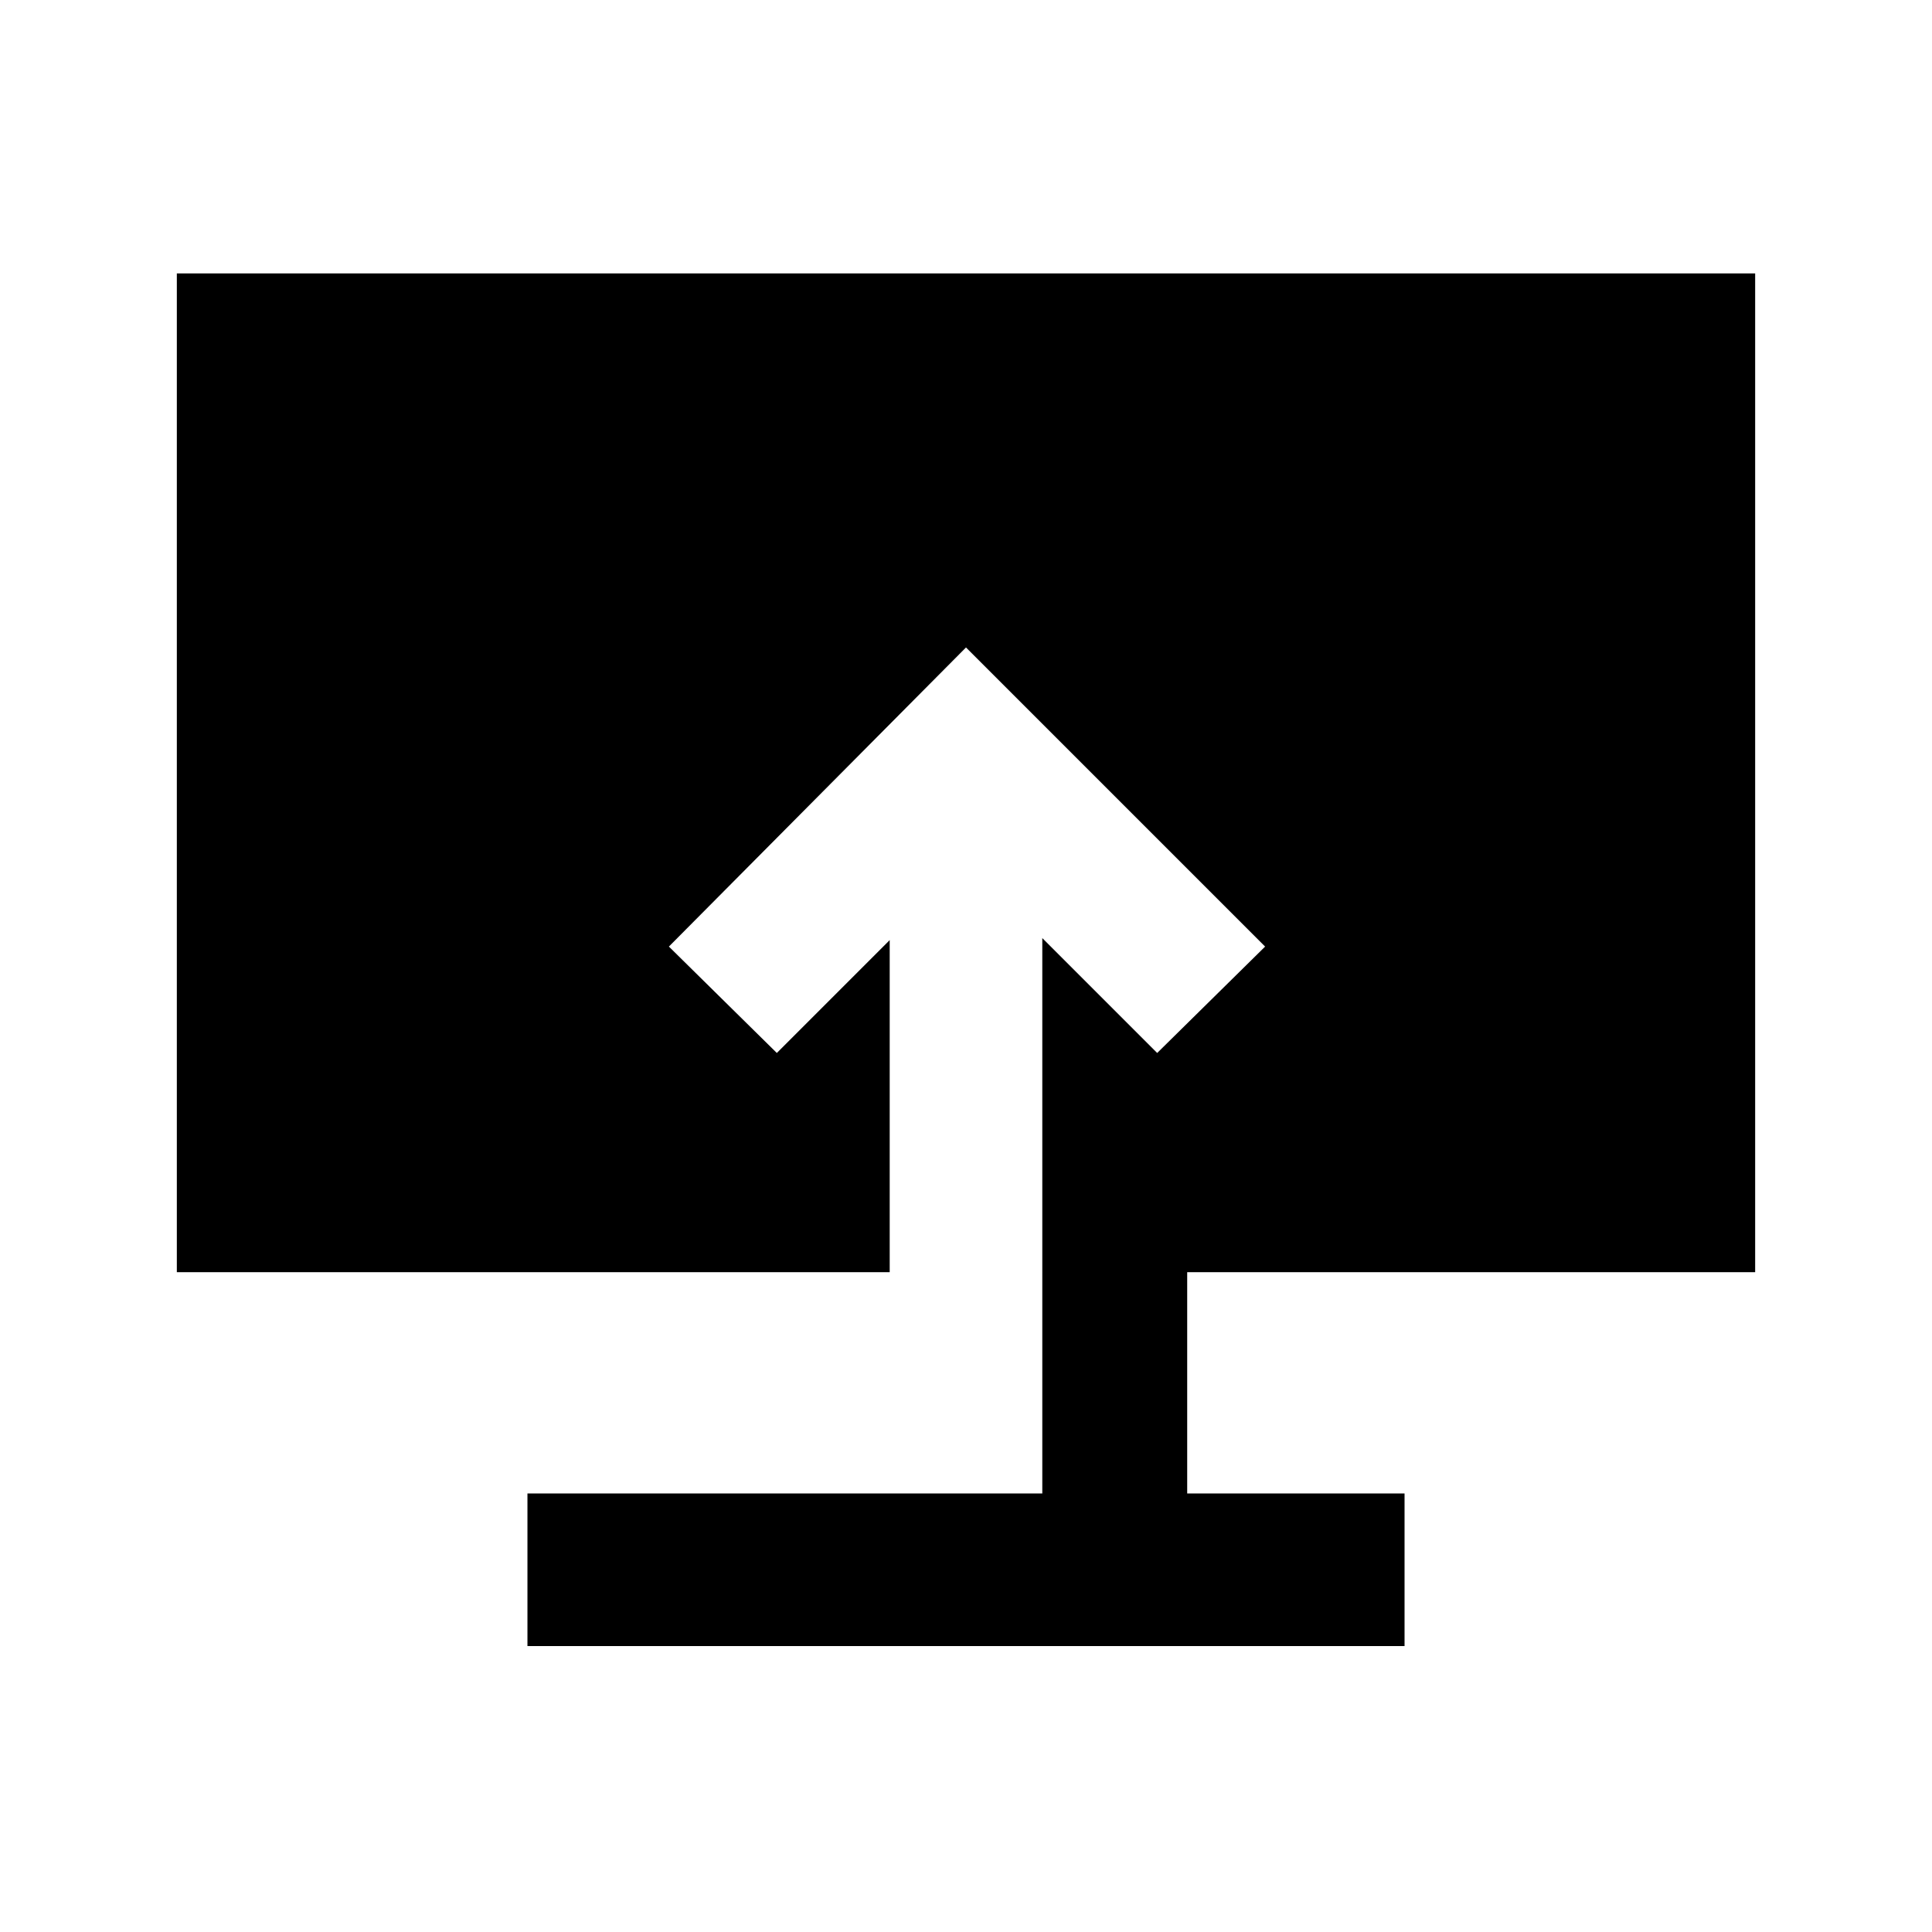 <svg xmlns="http://www.w3.org/2000/svg" viewBox="0 -960 960 960"><path d="M262.087-142.087v-75.826h255.826V-493.87L575-436.783l53.63-52.869L480-638.283 332.37-489.652 386-436.783l56.087-56.087v165.001H87.869v-496.262h784.262v496.262H589.913v109.956h108v75.826H262.087Z"/></svg>
